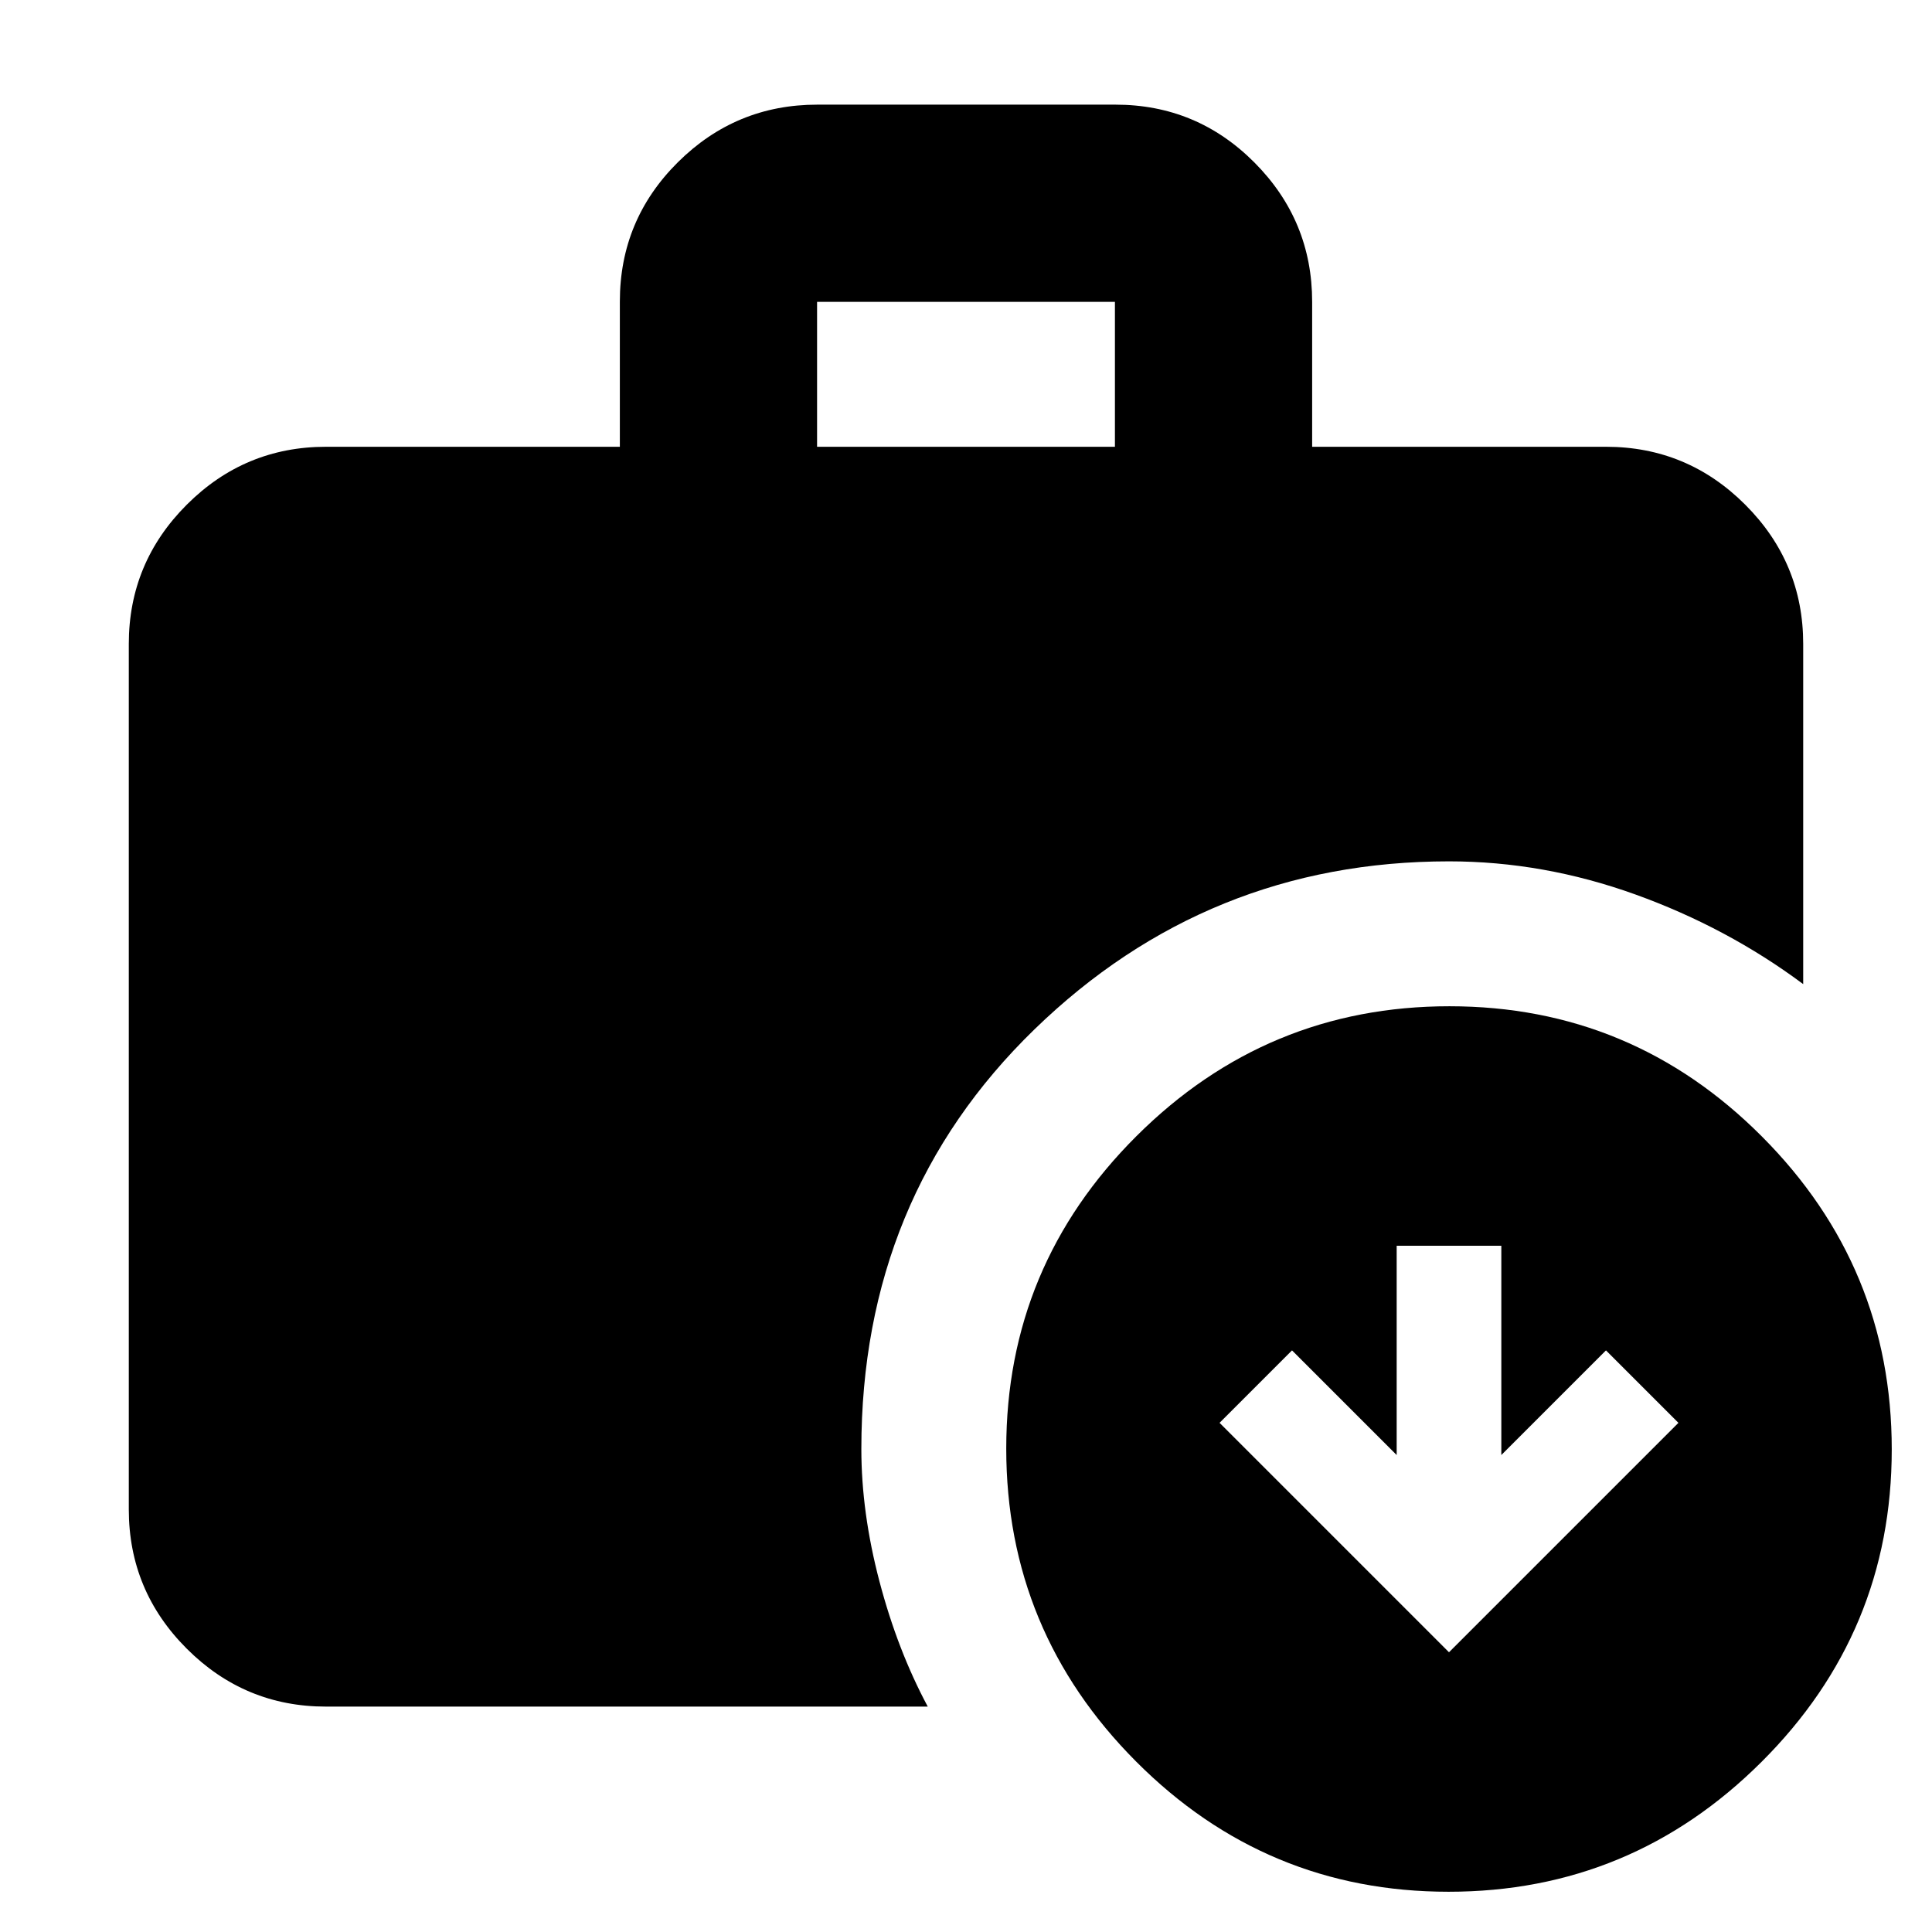 <svg xmlns="http://www.w3.org/2000/svg" height="20" viewBox="0 -960 960 960" width="20"><path d="m720-139 114-114-36-36-52 52v-104h-52v104l-52-52-36 36 114 114ZM406-738h148v-72H406v72ZM719.77-20Q629-20 564.5-84.73 500-149.45 500-240.23q0-90.77 64.73-155.27 64.72-64.5 155.5-64.5 90.77 0 155.27 64.73 64.5 64.72 64.5 155.5Q940-149 875.27-84.5 810.55-20 719.77-20ZM162-112q-40.42 0-69.21-28.79Q64-169.57 64-210v-430q0-40.42 28.79-69.21Q121.58-738 162-738h146v-72.21q0-40.51 28.81-69.15Q365.63-908 406.09-908h148.17q40.46 0 69.1 28.79Q652-850.42 652-810v72h146q40.42 0 69.21 28.79Q896-680.42 896-640v169q-37.71-28.08-83.38-44.54Q766.94-532 720-532q-120 0-206 83.5T428-240q0 31.6 9 65.8 9 34.2 24 62.2H162Z"/></svg>